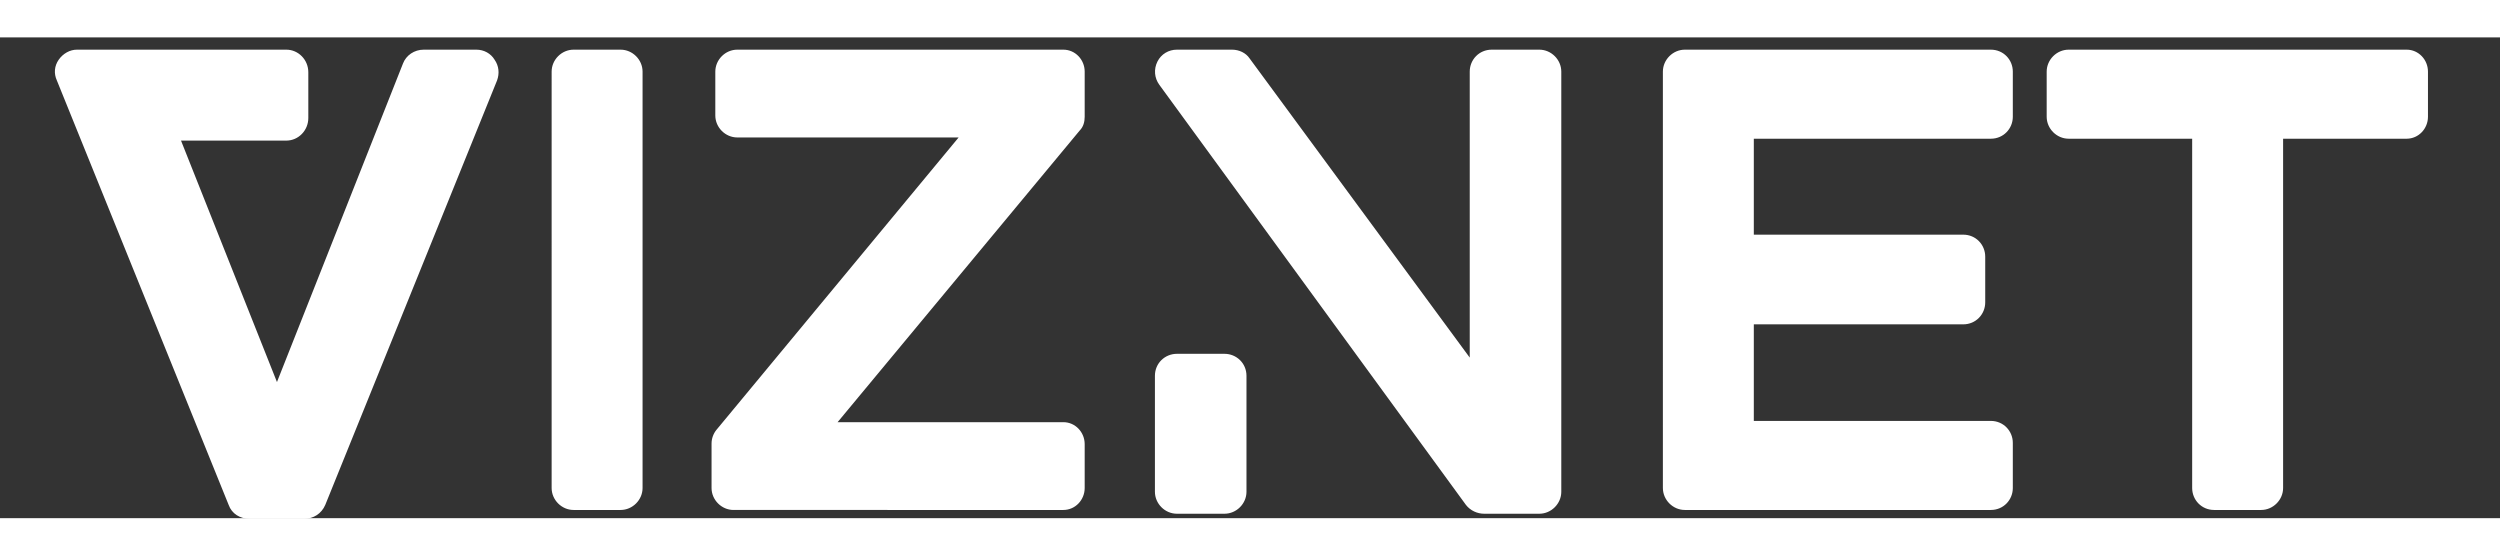 <?xml version="1.0" encoding="UTF-8" standalone="no"?>
<svg
   xmlns:dc="http://purl.org/dc/elements/1.1/"
   xmlns:cc="http://creativecommons.org/ns#"
   xmlns:rdf="http://www.w3.org/1999/02/22-rdf-syntax-ns#"
   xmlns:svg="http://www.w3.org/2000/svg"
   xmlns="http://www.w3.org/2000/svg"
   xmlns:sodipodi="http://sodipodi.sourceforge.net/DTD/sodipodi-0.dtd"
   xmlns:inkscape="http://www.inkscape.org/namespaces/inkscape"
   viewBox="0 0 260 50"
   preserveAspectRatio="xMidYMid meet"
   class="css-1y5supu"
   id="ebdcdhag"
   version="1.1"
   sodipodi:docname="viznet_logo.svg"
   width="270"
   height="60"
   inkscape:version="0.92.4 (33fec40, 2019-01-16)">
  <rect x="0" y="0" width="260" height="50" fill="#333333" stroke="none"/>
  <sodipodi:namedview
     pagecolor="#ffffff"
     bordercolor="#666666"
     borderopacity="1"
     objecttolerance="10"
     gridtolerance="10"
     guidetolerance="10"
     inkscape:pageopacity="0"
     inkscape:pageshadow="2"
     inkscape:window-width="1920"
     inkscape:window-height="1056"
     id="namedview15"
     showgrid="false"
     inkscape:zoom="2.1123696"
     inkscape:cx="101.84374"
     inkscape:cy="77.350061"
     inkscape:window-x="1600"
     inkscape:window-y="24"
     inkscape:window-maximized="1"
     inkscape:current-layer="ebdcdhag" />
  <defs
     id="SvgjsDefs1110" />
  <g
     id="SvgjsG1111"
     featurekey="root"
     style="fill:#c0e2fb" />
  <g
     id="SvgjsG1113"
     featurekey="text1"
     transform="matrix(3.261,0,0,3.261,5.455,-15.029)"
     style="fill:#ffffff">
    <path
       d="m 14.1,5.32 c 0.14,0.2 0.16,0.44 0.08,0.66 L 8.7,19.52 C 8.58,19.8 8.32,19.96 8.04,19.96 H 6.28 c -0.3,0 -0.56,-0.16 -0.66,-0.44 L 0.14,5.98 C 0.04,5.76 0.06,5.52 0.2,5.32 0.34,5.12 0.56,5 0.78,5 h 6.68 c 0.38,0 0.7,0.32 0.7,0.72 v 1.46 c 0,0.4 -0.32,0.72 -0.7,0.72 H 4.1 L 7.16,15.6 11.18,5.44 C 11.28,5.18 11.54,5 11.84,5 h 1.68 c 0.24,0 0.46,0.12 0.58,0.32 z M 18.12,5 c 0.38,0 0.7,0.32 0.7,0.7 v 13.28 c 0,0.38 -0.32,0.7 -0.7,0.7 h -1.5 c -0.38,0 -0.7,-0.32 -0.7,-0.7 V 5.7 c 0,-0.38 0.32,-0.7 0.7,-0.7 z m 14.8,2.14 c 0,0.16 -0.04,0.32 -0.16,0.44 l -7.72,9.3 h 7.2 c 0.38,0 0.68,0.32 0.68,0.7 v 1.4 c 0,0.38 -0.3,0.7 -0.68,0.7 H 21.72 c -0.38,0 -0.7,-0.32 -0.7,-0.7 v -1.42 c 0,-0.16 0.06,-0.32 0.16,-0.44 L 28.9,7.8 h -7.06 c -0.38,0 -0.7,-0.32 -0.7,-0.7 V 5.7 c 0,-0.38 0.32,-0.7 0.7,-0.7 h 10.4 c 0.38,0 0.68,0.32 0.68,0.7 z M 47.42,5 c 0.38,0 0.7,0.32 0.7,0.7 v 13.4 c 0,0.38 -0.32,0.7 -0.7,0.7 h -1.76 c -0.22,0 -0.44,-0.1 -0.58,-0.28 L 35.3,6.12 C 35.14,5.9 35.12,5.62 35.24,5.38 35.36,5.14 35.6,5 35.86,5 h 1.76 c 0.22,0 0.44,0.1 0.56,0.28 l 7.02,9.54 V 5.7 C 45.2,5.32 45.5,5 45.9,5 Z m -10.04,9.7 c 0.38,0 0.7,0.3 0.7,0.7 v 3.7 c 0,0.38 -0.32,0.7 -0.7,0.7 h -1.52 c -0.38,0 -0.7,-0.32 -0.7,-0.7 v -3.7 c 0,-0.4 0.32,-0.7 0.7,-0.7 z M 61.82,5 c 0.4,0 0.7,0.32 0.7,0.7 v 1.44 c 0,0.38 -0.3,0.7 -0.7,0.7 h -7.56 v 3.06 h 6.68 c 0.4,0 0.7,0.32 0.7,0.7 v 1.46 c 0,0.38 -0.3,0.7 -0.7,0.7 h -6.68 v 3.08 h 7.56 c 0.4,0 0.7,0.32 0.7,0.7 v 1.44 c 0,0.38 -0.3,0.7 -0.7,0.7 h -9.76 c -0.38,0 -0.7,-0.32 -0.7,-0.7 V 5.7 c 0,-0.38 0.32,-0.7 0.7,-0.7 z m 13.26,0 c 0.38,0 0.68,0.32 0.68,0.7 v 1.44 c 0,0.38 -0.3,0.7 -0.68,0.7 h -3.94 v 11.14 c 0,0.38 -0.32,0.7 -0.7,0.7 h -1.5 c -0.4,0 -0.7,-0.32 -0.7,-0.7 V 7.84 H 64.3 c -0.38,0 -0.7,-0.32 -0.7,-0.7 V 5.7 C 63.6,5.32 63.92,5 64.3,5 Z"
       id="path11"
       inkscape:connector-curvature="0" />
  </g>
</svg>
